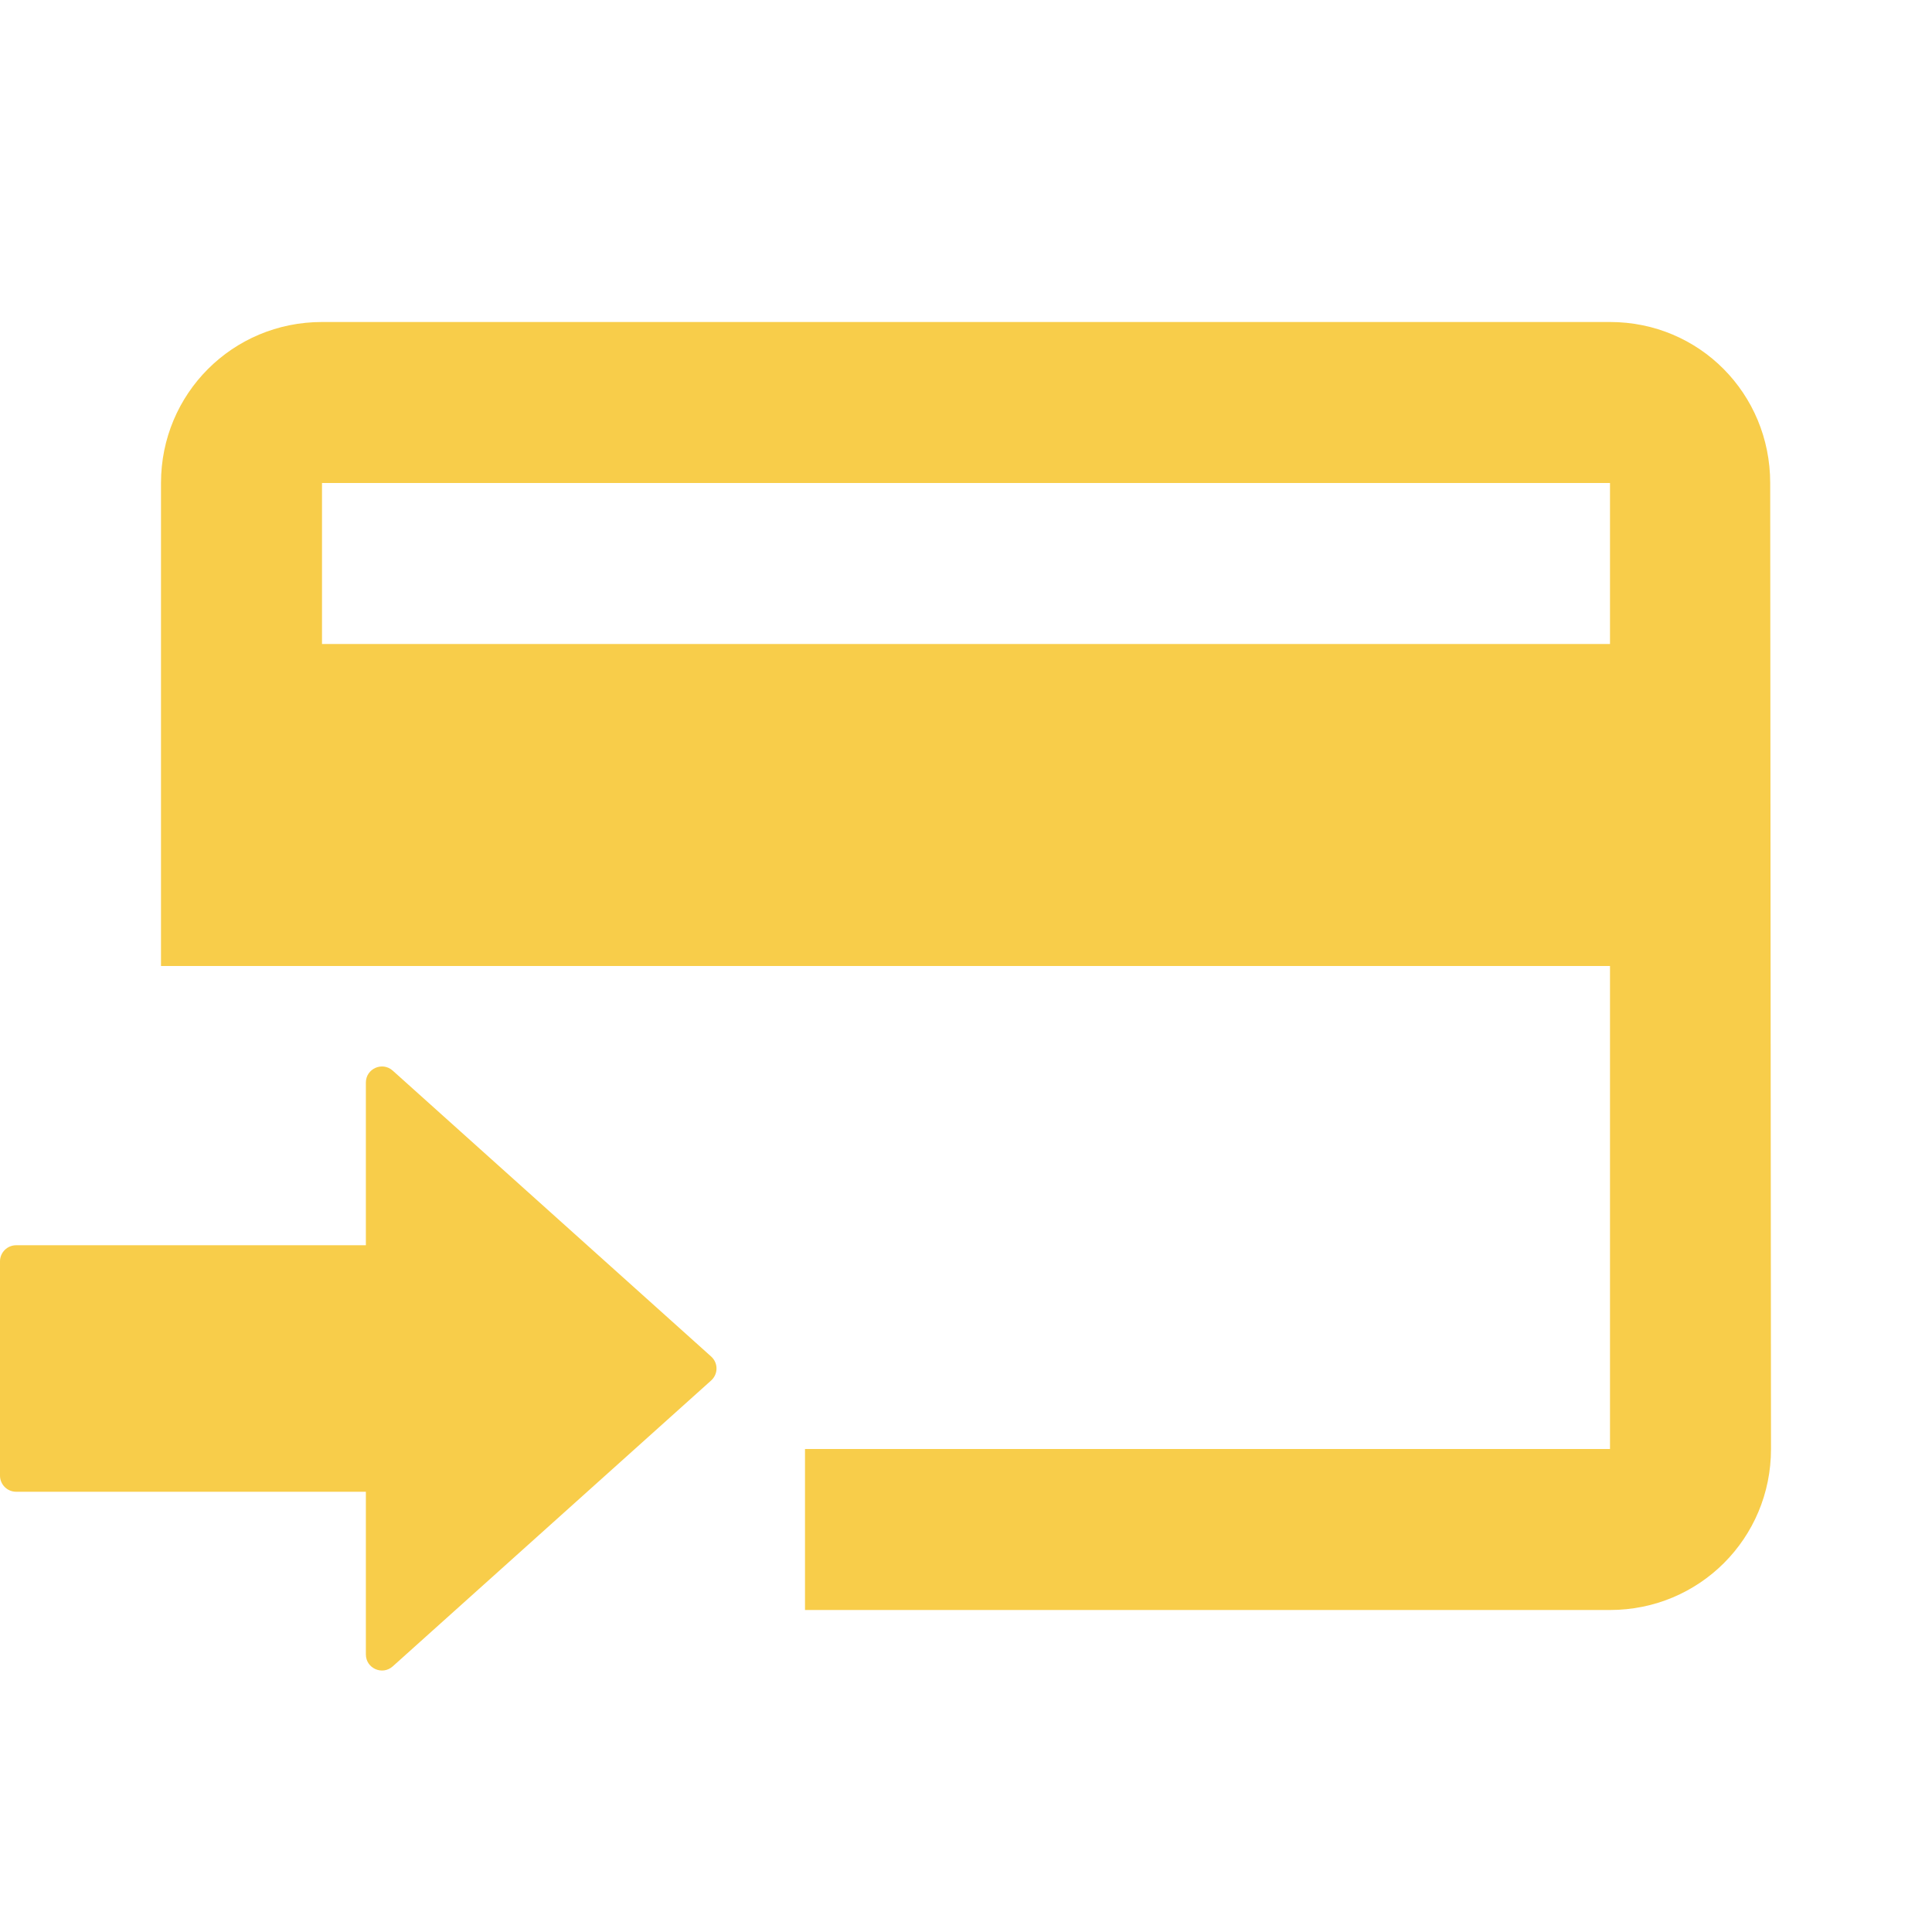<svg width="24" height="24" viewBox="0 0 24 24" fill="none" xmlns="http://www.w3.org/2000/svg">
<g clip-path="url(#clip0_1_2340)">
<path d="M4 4H20C21.11 4 21.99 4.89 21.99 6L22 18C22 19.11 21.11 20 20 20H10V18H20V12H2V6C2 4.89 2.89 4 4 4ZM4 8H20V6H4V8Z" fill="#F8CD4A"/>
<path d="M0.2 18.531C0.09 18.531 -1.11854e-07 18.441 -1.16683e-07 18.331L-2.33008e-07 15.669C-2.37837e-07 15.559 0.09 15.469 0.2 15.469L4.545 15.469L4.545 13.448C4.545 13.275 4.75 13.184 4.879 13.3L8.834 16.851C8.923 16.931 8.923 17.069 8.834 17.149L4.879 20.7C4.75 20.816 4.545 20.725 4.545 20.552L4.545 18.531L0.2 18.531Z" fill="#F8CD4A"/>
</g>
<defs>
<clipPath id="clip0_1_2340">
<rect width="24" height="24" fill="white" transform="matrix(-1 0 0 1 24 0)"/>
</clipPath>
</defs>
</svg>
